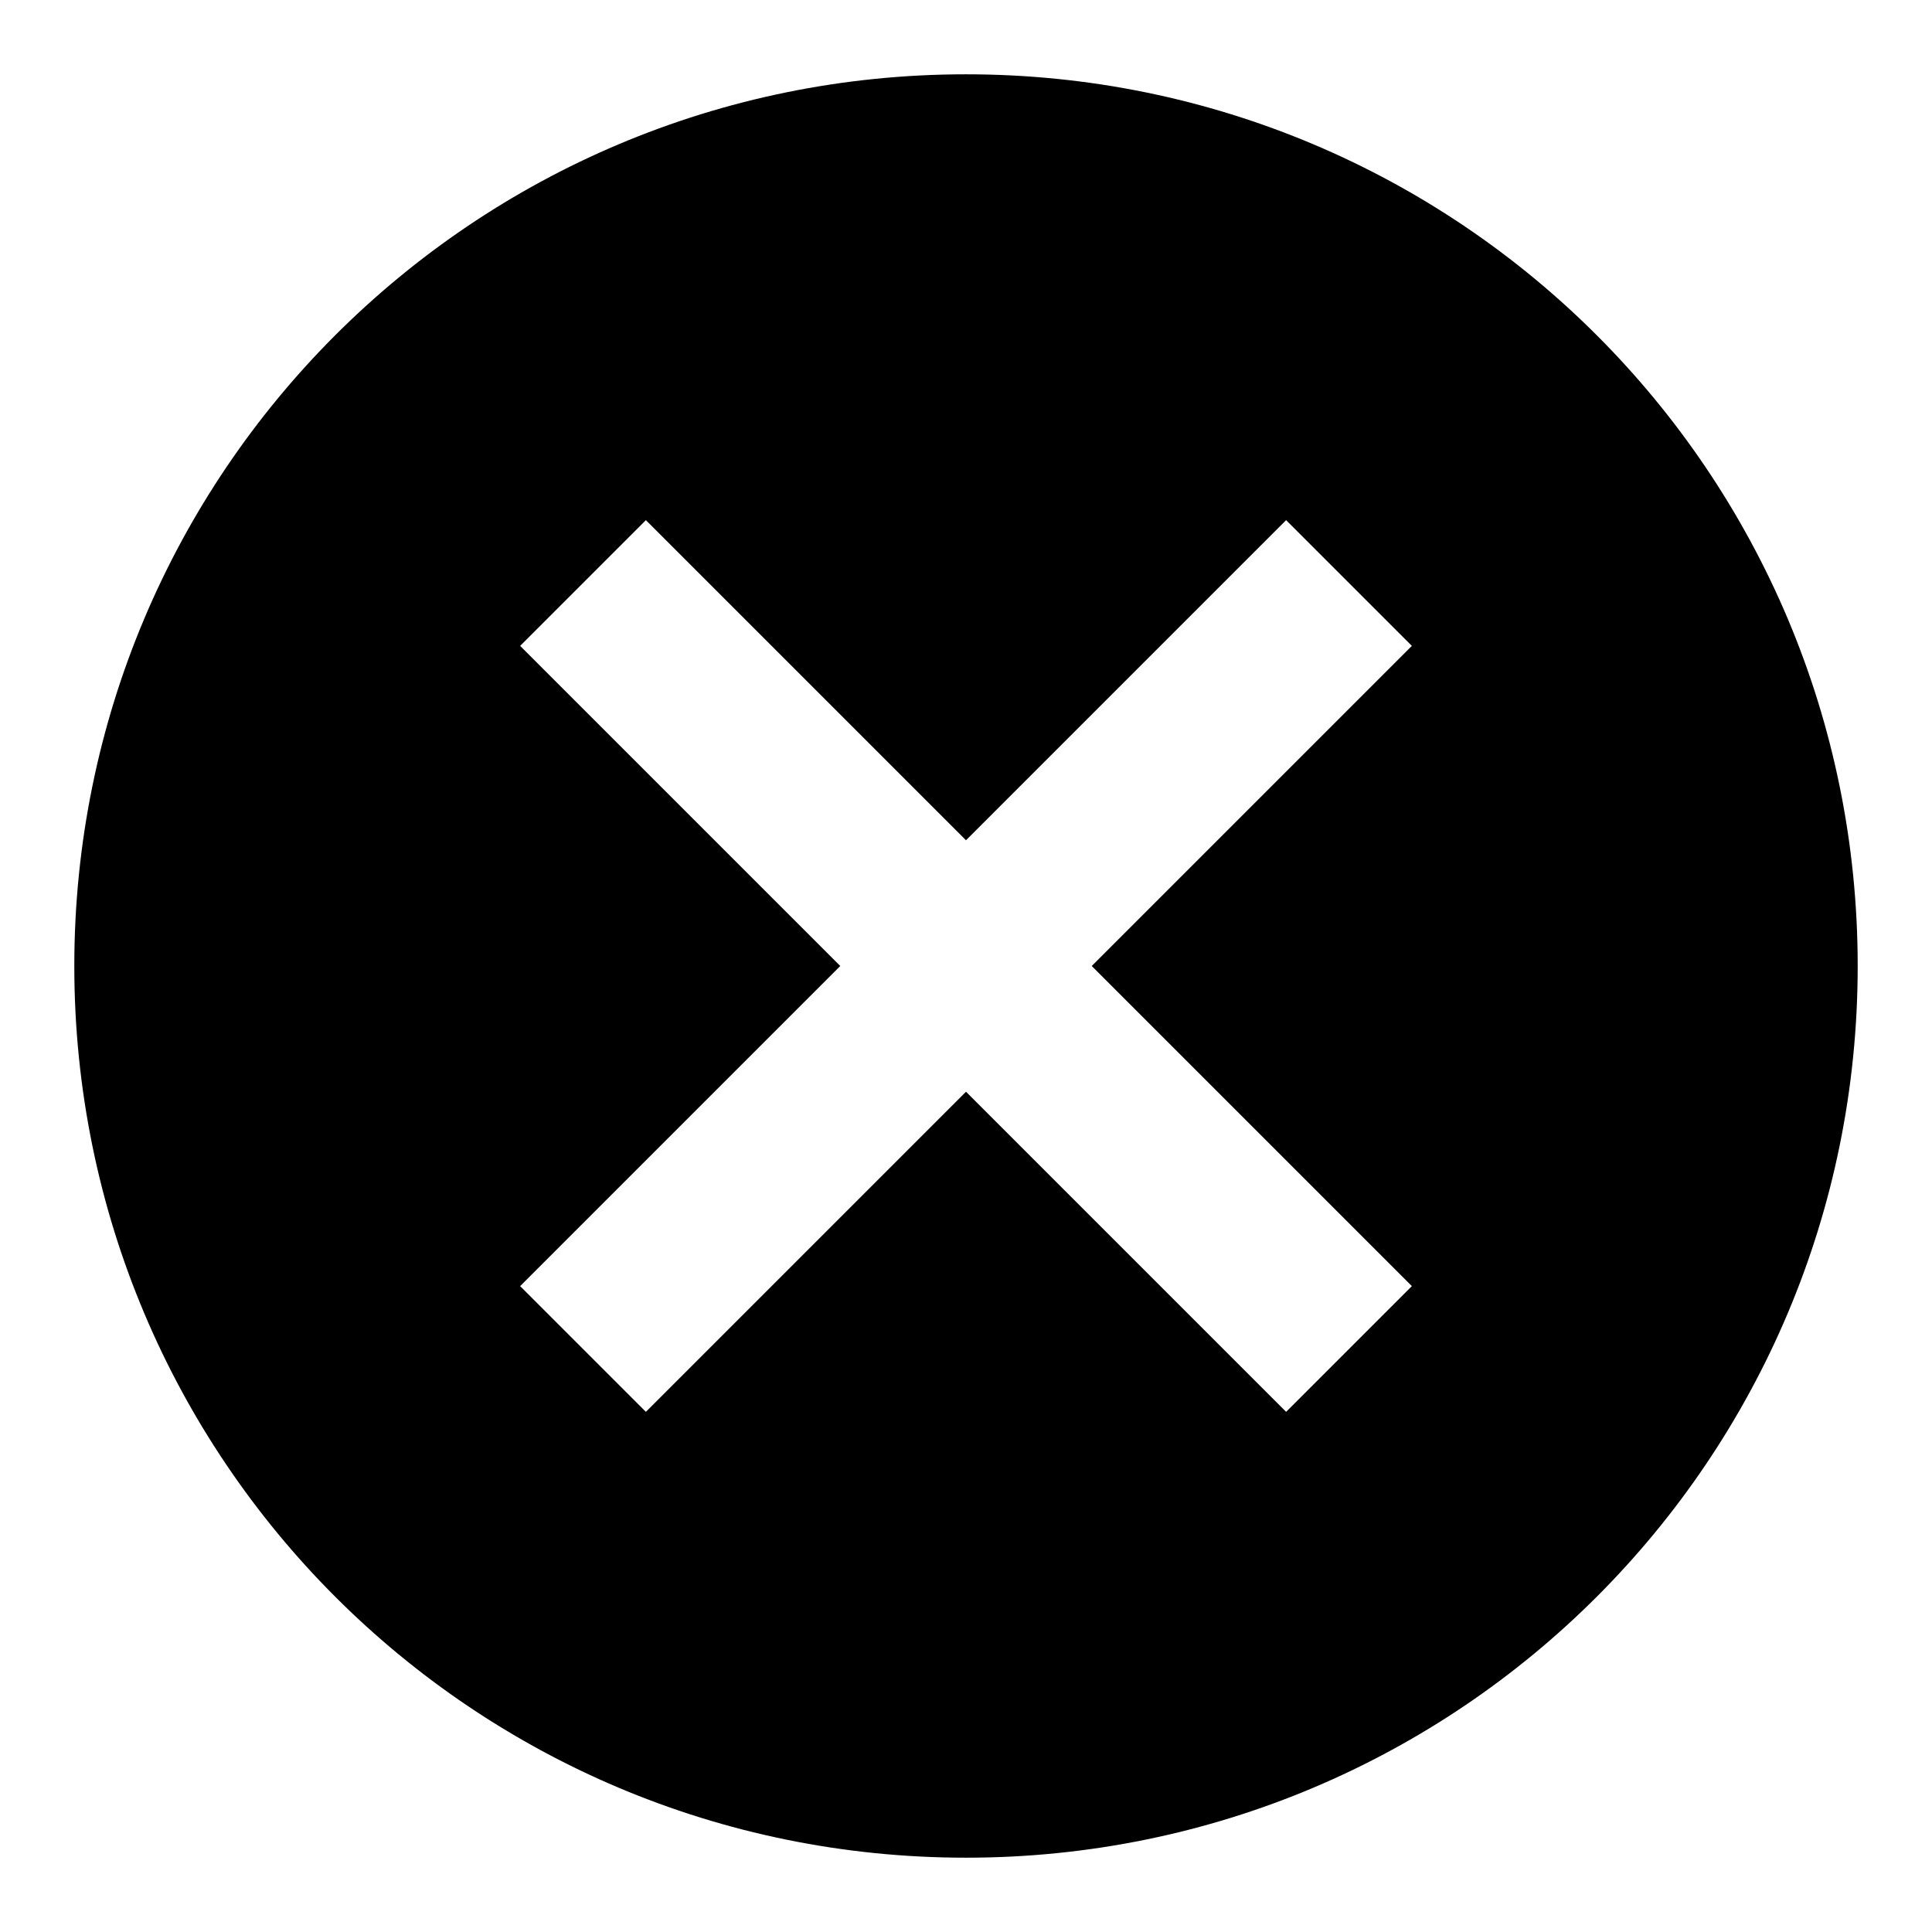 <svg  viewBox="0 0 13 13" fill="none" xmlns="http://www.w3.org/2000/svg">
<path d="M6.5 0.5C3.182 0.5 0.5 3.182 0.5 6.5C0.5 9.818 3.182 12.5 6.5 12.5C9.818 12.5 12.5 9.818 12.5 6.5C12.5 3.182 9.818 0.5 6.5 0.5ZM9.5 8.654L8.654 9.5L6.5 7.346L4.346 9.5L3.5 8.654L5.654 6.5L3.5 4.346L4.346 3.5L6.5 5.654L8.654 3.5L9.5 4.346L7.346 6.5L9.5 8.654Z" fill="currentColor"/>
</svg>
